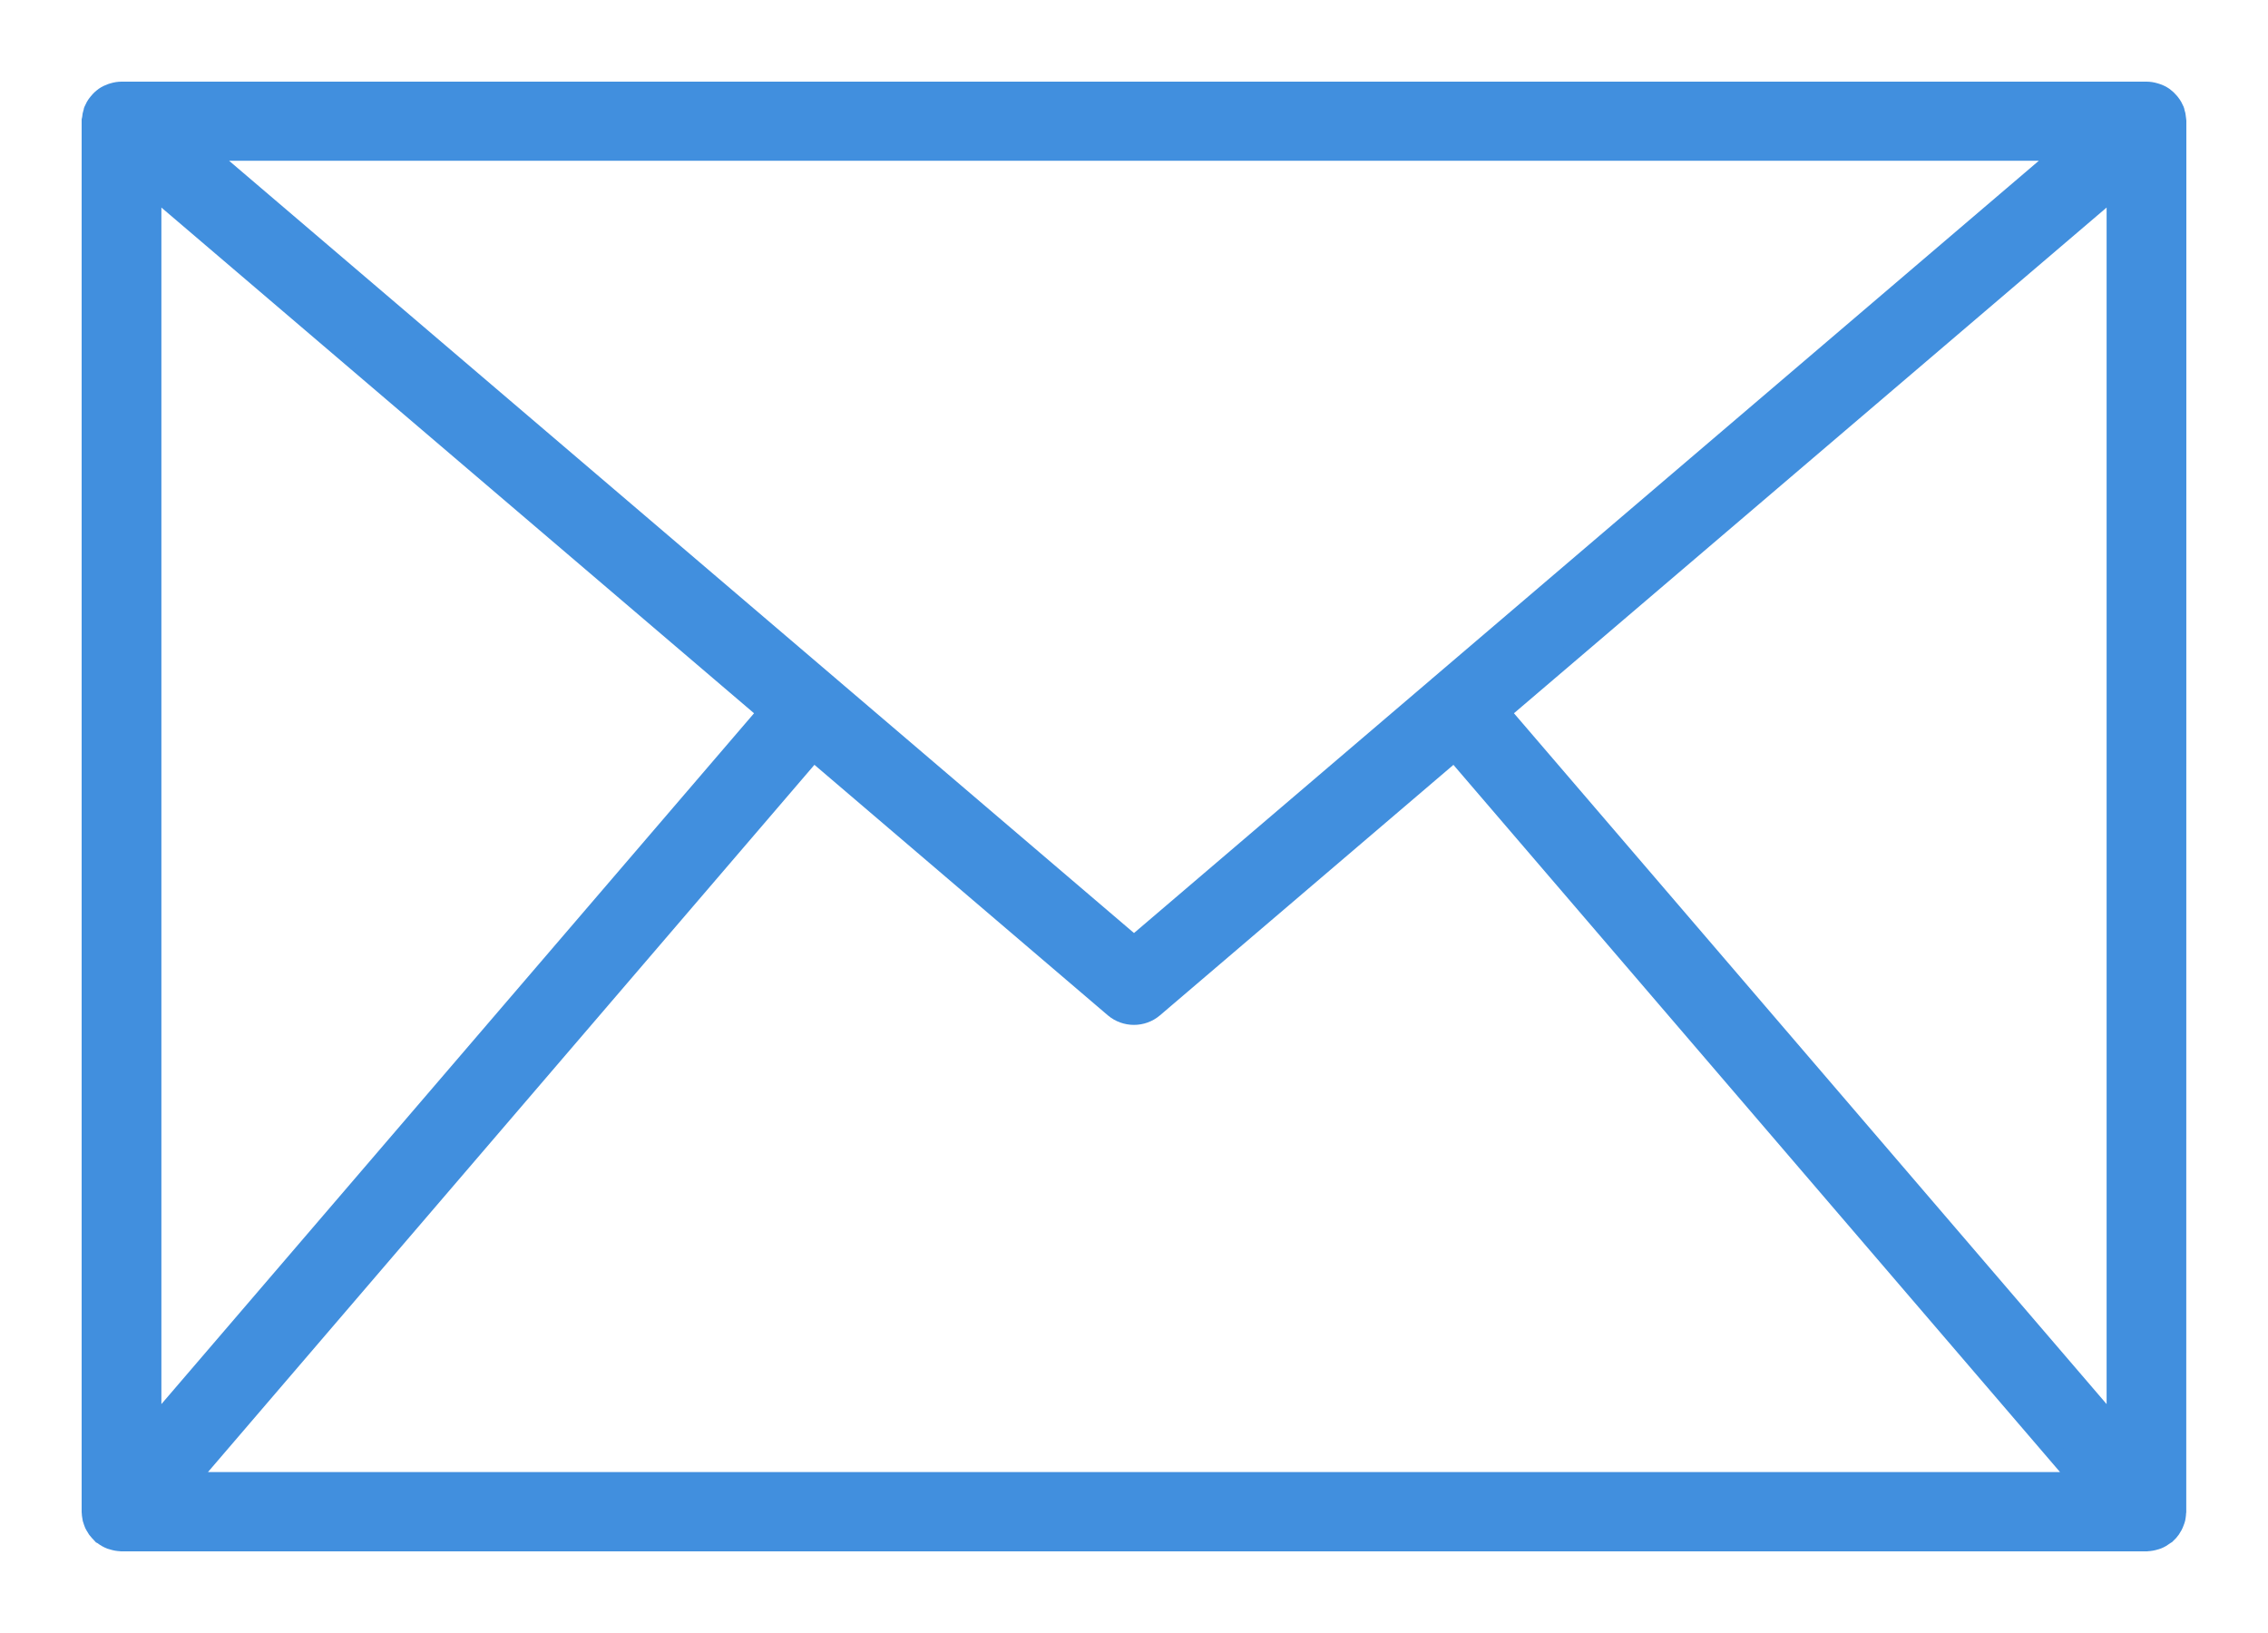 <svg xmlns="http://www.w3.org/2000/svg" width="25" height="18" viewBox="0 0 25 18">
    <path fill="#418FDE" stroke="#418FDE" stroke-width=".2" d="M24 1.336l-.001-.01-.002-.018c-.002-.027-.007-.053-.016-.079-.001-.003 0-.007-.002-.01l-.002-.005c-.012-.028-.026-.054-.045-.078l-.012-.015c-.018-.022-.038-.04-.06-.057l-.007-.005c-.025-.017-.052-.03-.08-.039l-.02-.006c-.03-.009-.06-.014-.092-.014H1.34c-.031 0-.062.005-.092.014l-.02.006c-.028.01-.055.022-.08.039l-.006.005c-.023.016-.043.035-.06.057-.005.005-.01.01-.013.015-.019.024-.033.05-.045.078l-.002.005-.002.01c-.009.026-.014.052-.016.079L1 1.326 1 1.336v15.327l.001.013c0 .012.002.024.004.036l.005.03.011.034.01.026c.006.012.012.023.019.033l.014.023.025.03.019.02.011.012.01.005c.027.022.057.039.088.051l.021.006c.03.01.062.016.095.017l.006.001h22.322l.006-.001c.032-.001.064-.007.095-.017.007-.002.014-.003.02-.006.031-.012.06-.03.087-.05.003-.003.007-.004.01-.006l.012-.012.02-.02.024-.03.014-.023c.007-.01.013-.021.018-.033l.01-.026c.005-.012.009-.023.012-.035l.005-.03c.002-.011.003-.023.003-.035l.002-.013L24 1.336zM8.967 8.29l3.31 2.826c.128.108.317.108.444 0l3.311-2.826 6.893 8.036H2.075L8.966 8.29zm-7.288 7.457V2.071l6.774 5.78-6.774 7.896zm14.868-7.896l6.774-5.78v13.676l-6.774-7.896zm6.197-6.178l-6.891 5.881-.004.003-.004.004-3.345 2.855L9.154 7.56l-.004-.004-.004-.003-6.892-5.881h20.49z"/>
</svg>
